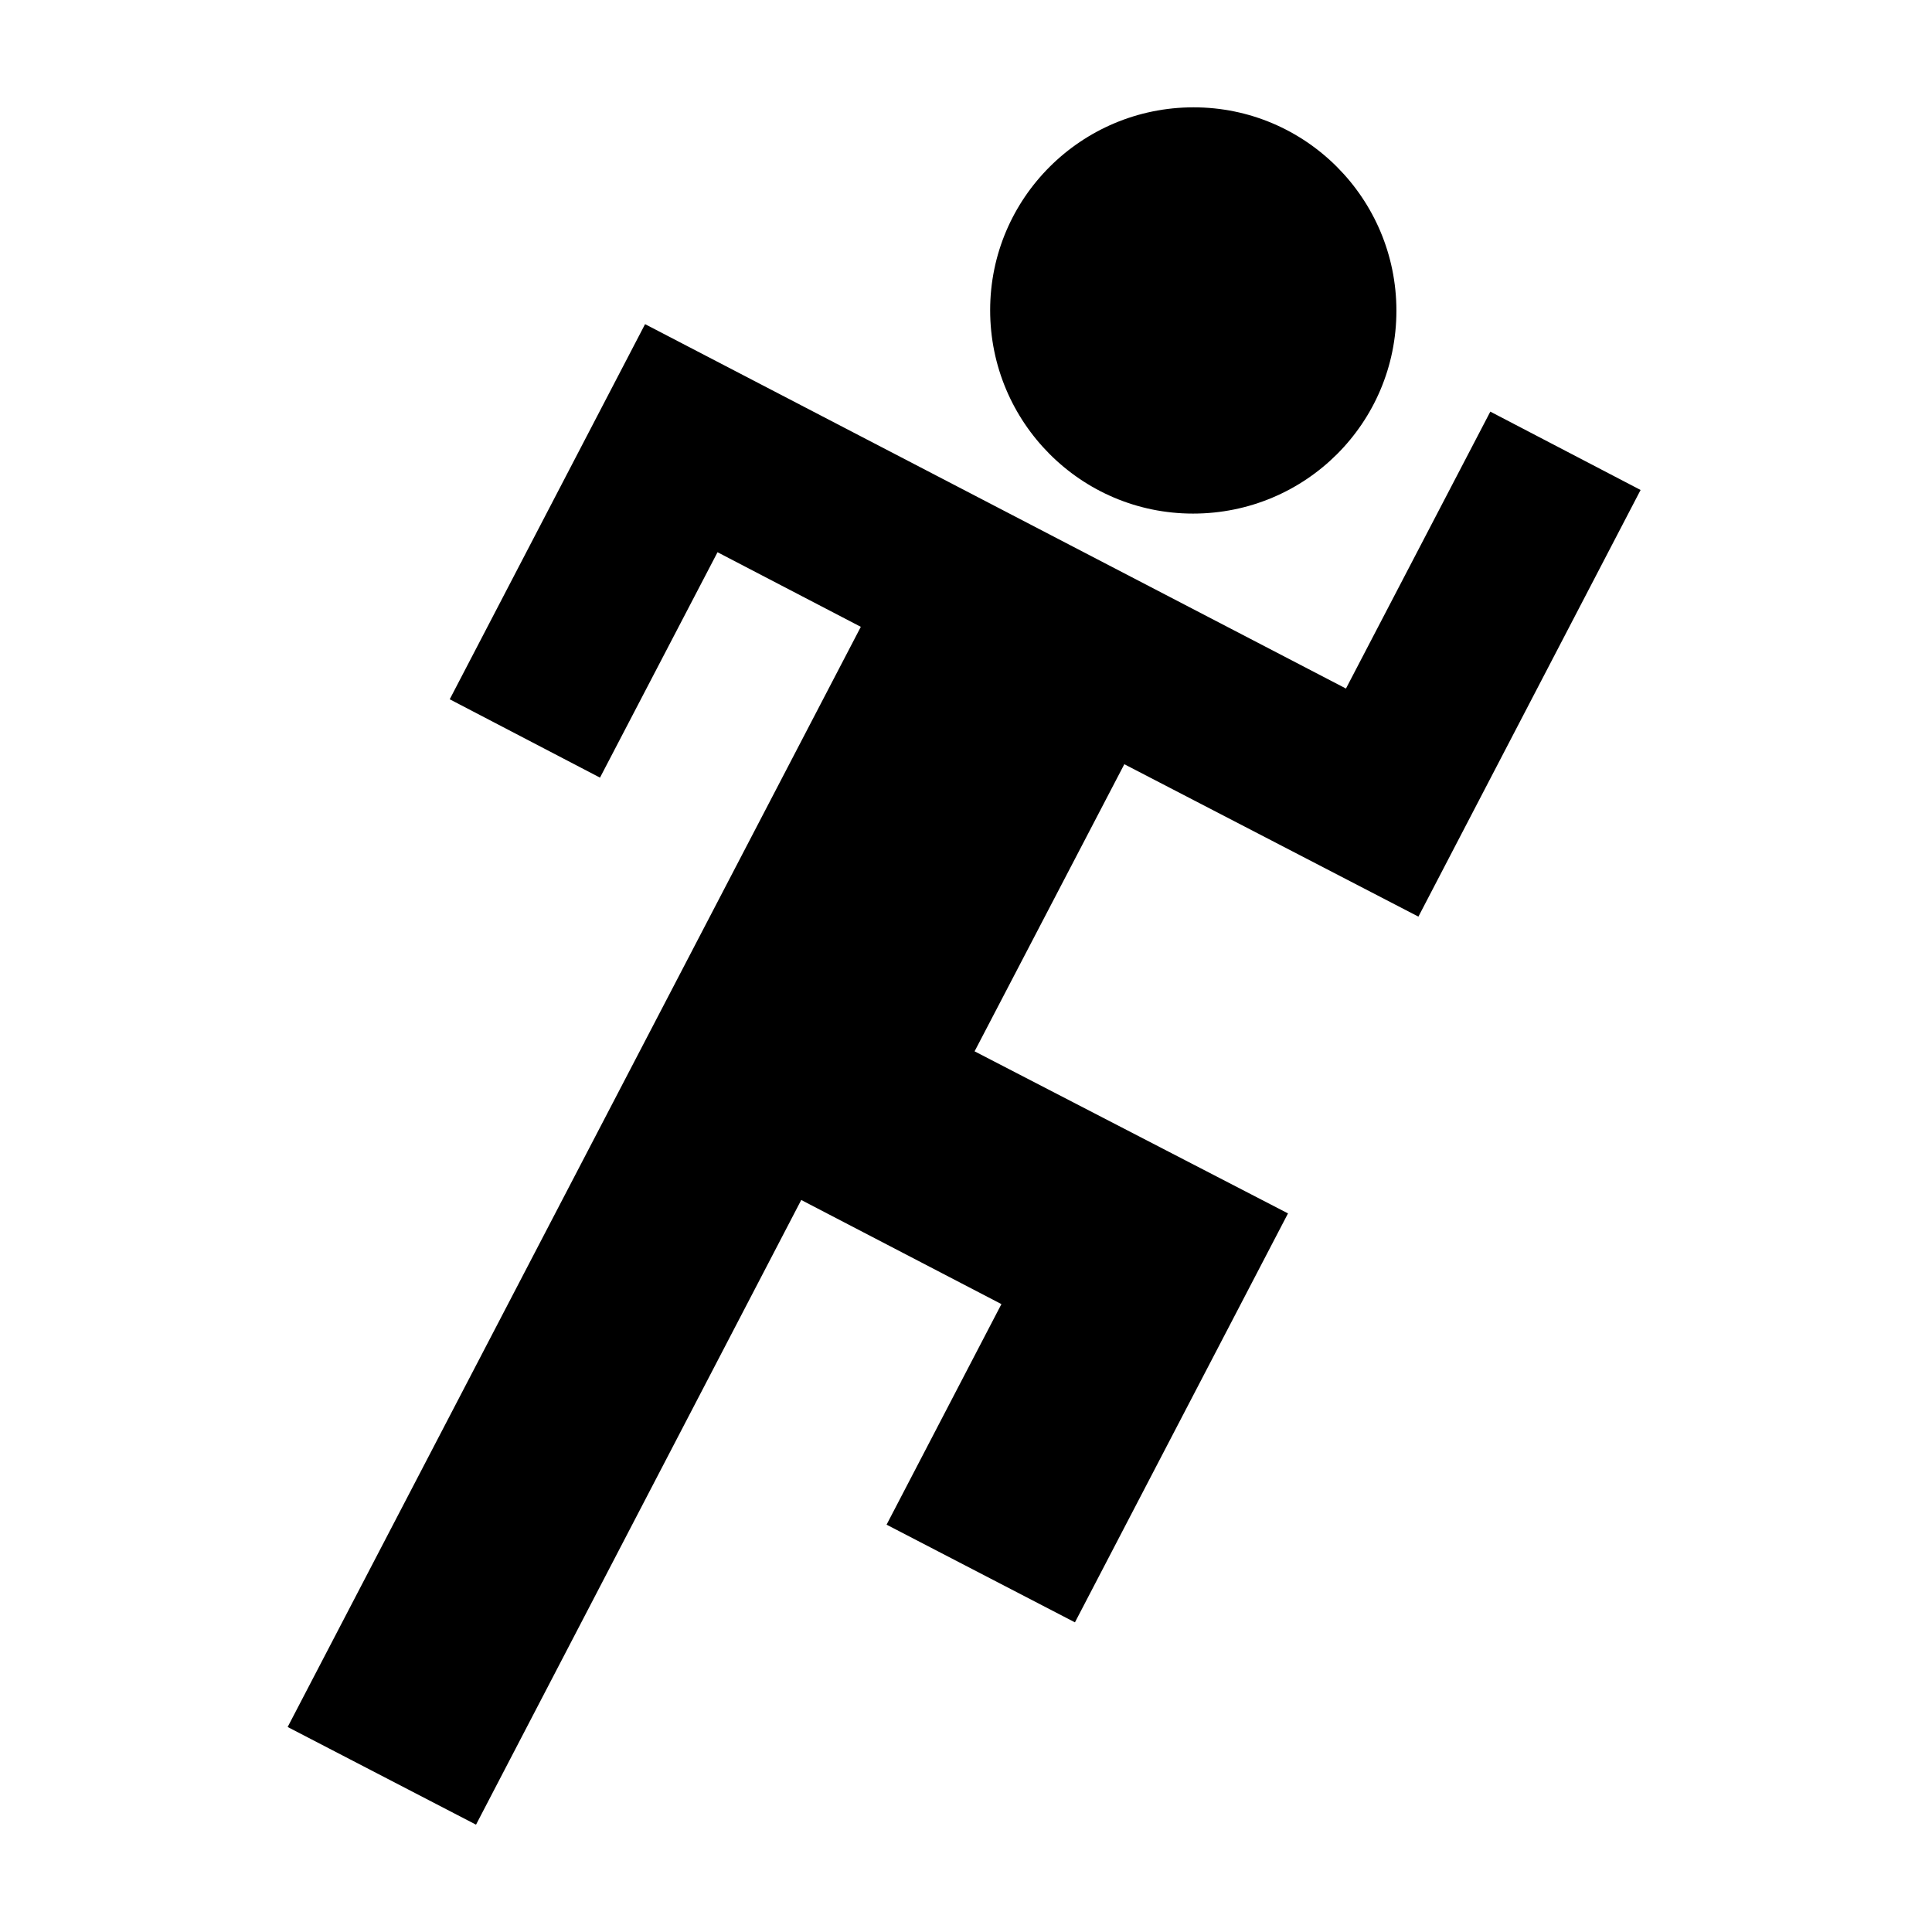 <?xml version="1.0" encoding="utf-8"?>
<!-- Generator: Adobe Illustrator 26.0.2, SVG Export Plug-In . SVG Version: 6.00 Build 0)  -->
<svg version="1.1" id="logo" xmlns="http://www.w3.org/2000/svg" xmlns:xlink="http://www.w3.org/1999/xlink"
	x="0px" y="0px" viewBox="0 0 36 36" xml:space="preserve">
	<style type="text/css">
		.st0 {
			fill-rule: evenodd;
			clip-rule: evenodd;
		}
	</style>
	<path id="icon" class="st0"
		d="M22.23 9.57c-2.09 0-3.78-1.7-3.78-3.79 0-2.09 1.7-3.78 3.79-3.78 2.09 0 3.78 1.7 3.78 3.79C26.02 7.88 24.33 9.57 22.23 9.57zM5.36 32.18l10.68-20.5-2.67-1.39-2.19 4.2-2.8-1.46 3.64-6.99 13.06 6.79 2.69-5.16 2.8 1.46-4.14 7.95-5.48-2.84-2.79 5.35L24 22.61l-3.97 7.62-3.51-1.82 2.14-4.11-3.73-1.94L8.87 34 5.36 32.18z" />
</svg>